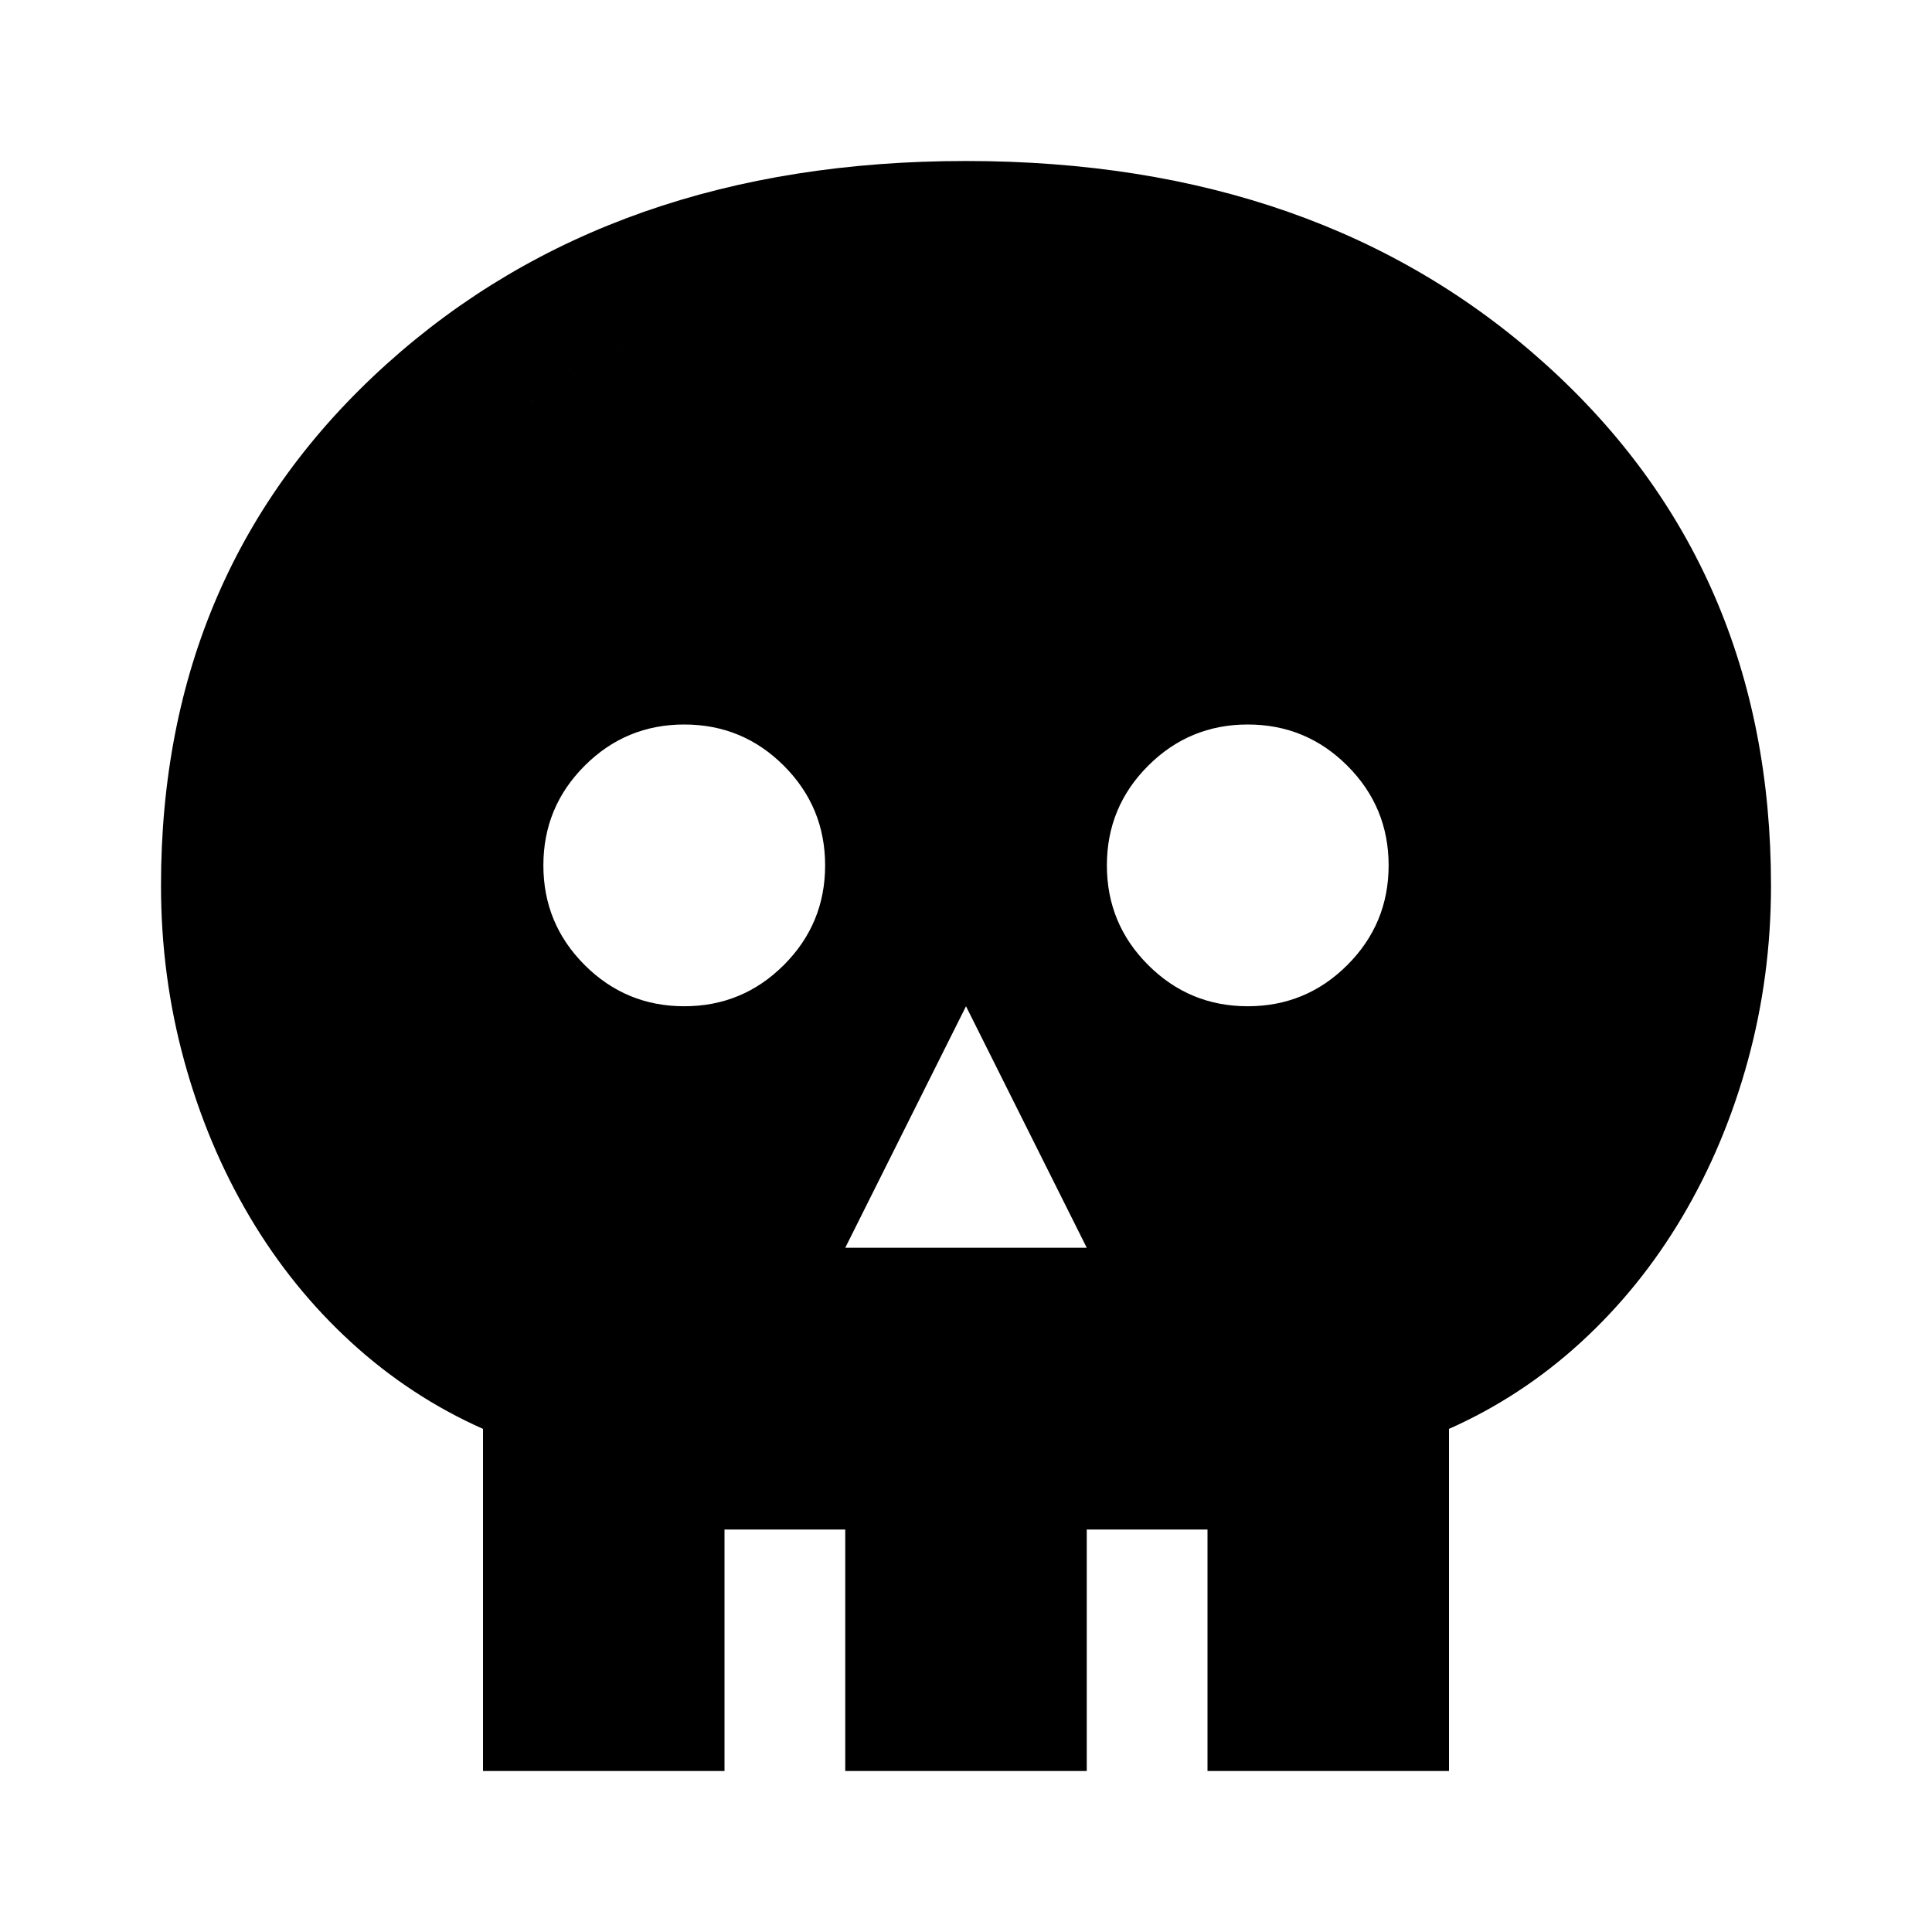 <svg xmlns="http://www.w3.org/2000/svg" width="48" height="48" viewBox="0 0 48 48"><path d="M12 44v-8.5q-1.8-.8-3.275-2.15Q7.25 32 6.2 30.225 5.15 28.45 4.575 26.35T4 22q0-7.9 5.6-12.95Q15.2 4 24 4t14.4 5.05Q44 14.1 44 22q0 2.25-.575 4.35-.575 2.1-1.625 3.875t-2.525 3.125Q37.8 34.7 36 35.5V44Zm3-3h3v3h3v-3h6v3h3v-3h3v-7.35q1.85-.55 3.325-1.65 1.475-1.1 2.525-2.625 1.05-1.525 1.6-3.4T41 22q0-6.7-4.7-10.85Q31.6 7 24 7q-7.6 0-12.3 4.15Q7 15.3 7 22q0 2.1.55 3.975t1.6 3.4Q10.2 30.9 11.675 32 13.15 33.1 15 33.65Zm6-10h6l-3-6Zm-4-6q1.45 0 2.475-1.025Q20.5 22.95 20.5 21.5q0-1.45-1.025-2.475Q18.45 18 17 18q-1.45 0-2.475 1.025Q13.5 20.05 13.5 21.5q0 1.45 1.025 2.475Q15.55 25 17 25Zm14 0q1.45 0 2.475-1.025Q34.5 22.95 34.5 21.5q0-1.45-1.025-2.475Q32.45 18 31 18q-1.45 0-2.475 1.025Q27.5 20.05 27.5 21.5q0 1.45 1.025 2.475Q29.55 25 31 25ZM15 41v-7.35q-1.85-.55-3.325-1.65-1.475-1.1-2.525-2.625-1.05-1.525-1.6-3.4T7 22q0-6.7 4.7-10.85Q16.4 7 24 7q7.6 0 12.3 4.15Q41 15.3 41 22q0 2.1-.55 3.975t-1.6 3.4Q37.8 30.9 36.325 32 34.85 33.1 33 33.65V41h-3v-3h-3v3h-6v-3h-3v3Z"/></svg>
